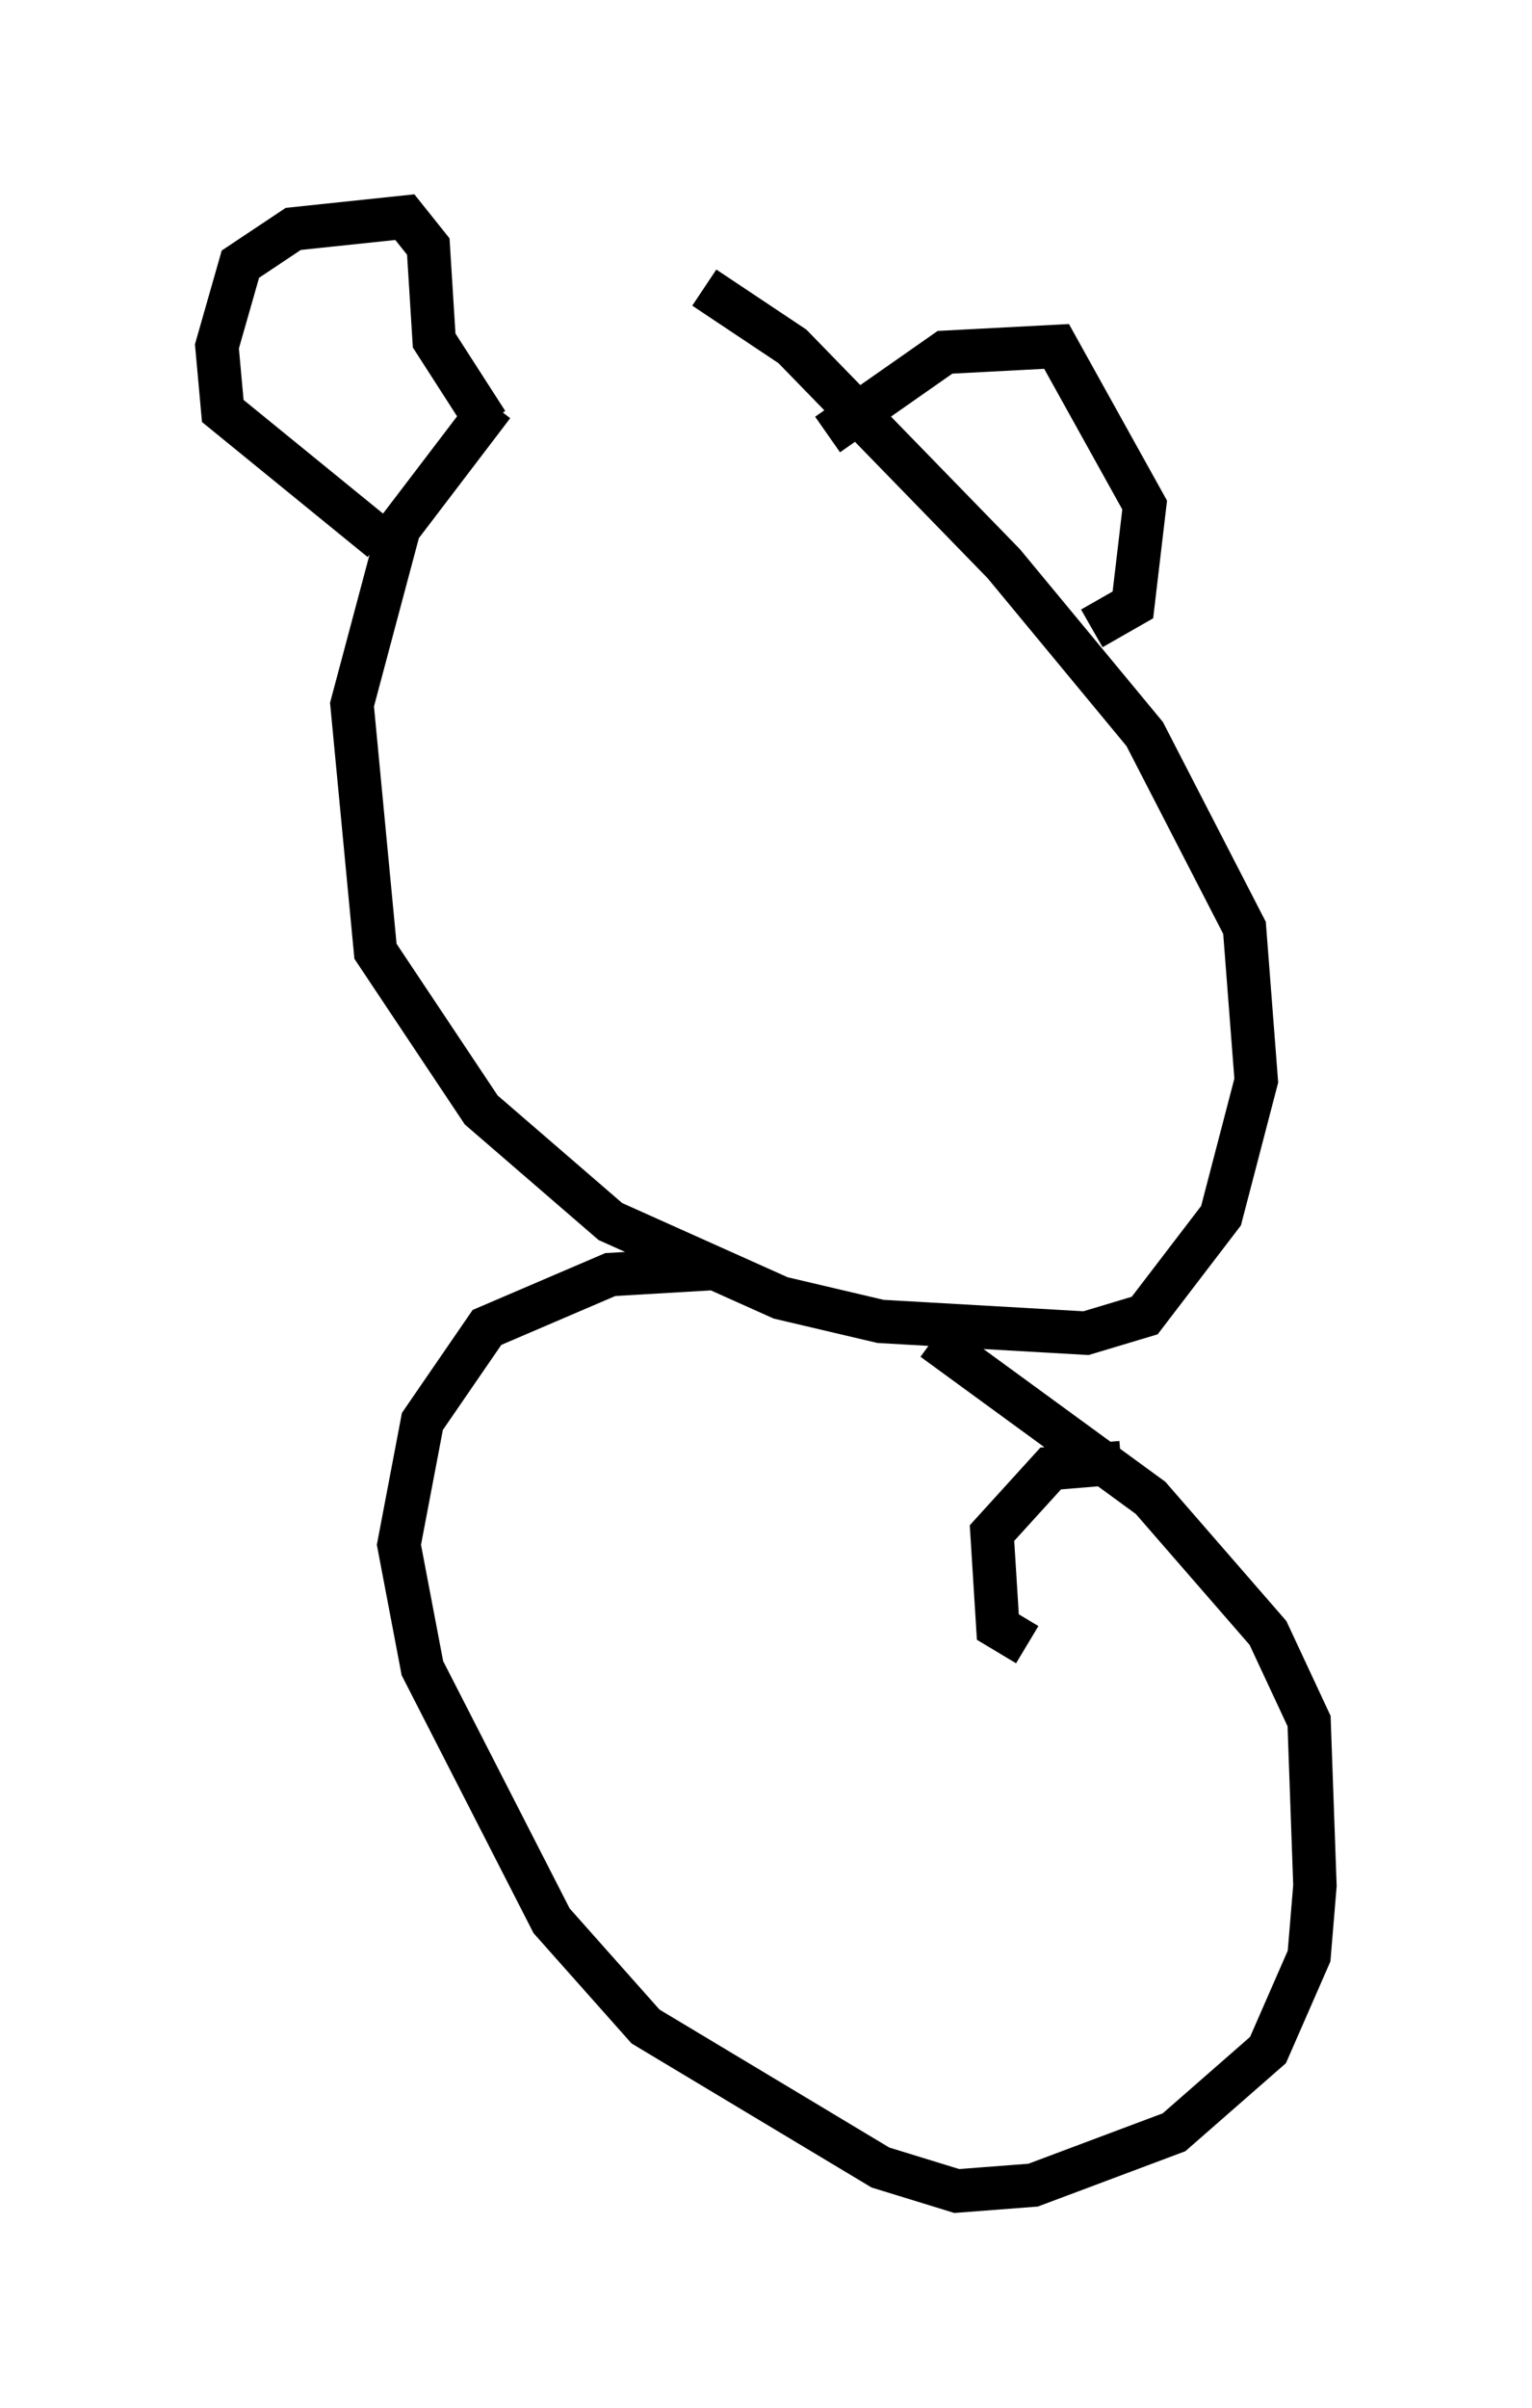 <?xml version="1.0" encoding="utf-8" ?>
<svg baseProfile="full" height="55.466" version="1.1" width="35.304" xmlns="http://www.w3.org/2000/svg" xmlns:ev="http://www.w3.org/2001/xml-events" xmlns:xlink="http://www.w3.org/1999/xlink"><defs /><rect fill="white" height="55.466" width="35.304" x="0" y="0" /><path d="M17.043, 6.624 m-5.683, 2.706 l-2.165, 2.842 -1.083, 4.059 l0.541, 5.683 2.436, 3.654 l2.977, 2.571 3.924, 1.759 l2.3, 0.541 4.736, 0.271 l1.353, -0.406 1.759, -2.3 l0.812, -3.112 -0.271, -3.518 l-2.3, -4.465 -3.248, -3.924 l-4.871, -5.007 -2.03, -1.353 m-7.442, 5.819 l-3.654, -2.977 -0.135, -1.488 l0.541, -1.894 1.218, -0.812 l2.571, -0.271 0.541, 0.677 l0.135, 2.165 1.218, 1.894 m7.848, 0.271 l2.706, -1.894 2.571, -0.135 l2.03, 3.654 -0.271, 2.3 l-0.947, 0.541 m-8.796, 14.75 l-2.3, 0.135 -2.842, 1.218 l-1.488, 2.165 -0.541, 2.842 l0.541, 2.842 2.977, 5.819 l2.165, 2.436 5.413, 3.248 l1.759, 0.541 1.759, -0.135 l3.248, -1.218 2.165, -1.894 l0.947, -2.165 0.135, -1.624 l-0.135, -3.789 -0.947, -2.03 l-2.706, -3.112 -5.007, -3.654 m4.33, 2.842 l-1.624, 0.135 -1.353, 1.488 l0.135, 2.165 0.677, 0.406 " fill="none" stroke="black" stroke-width="1" /></svg>